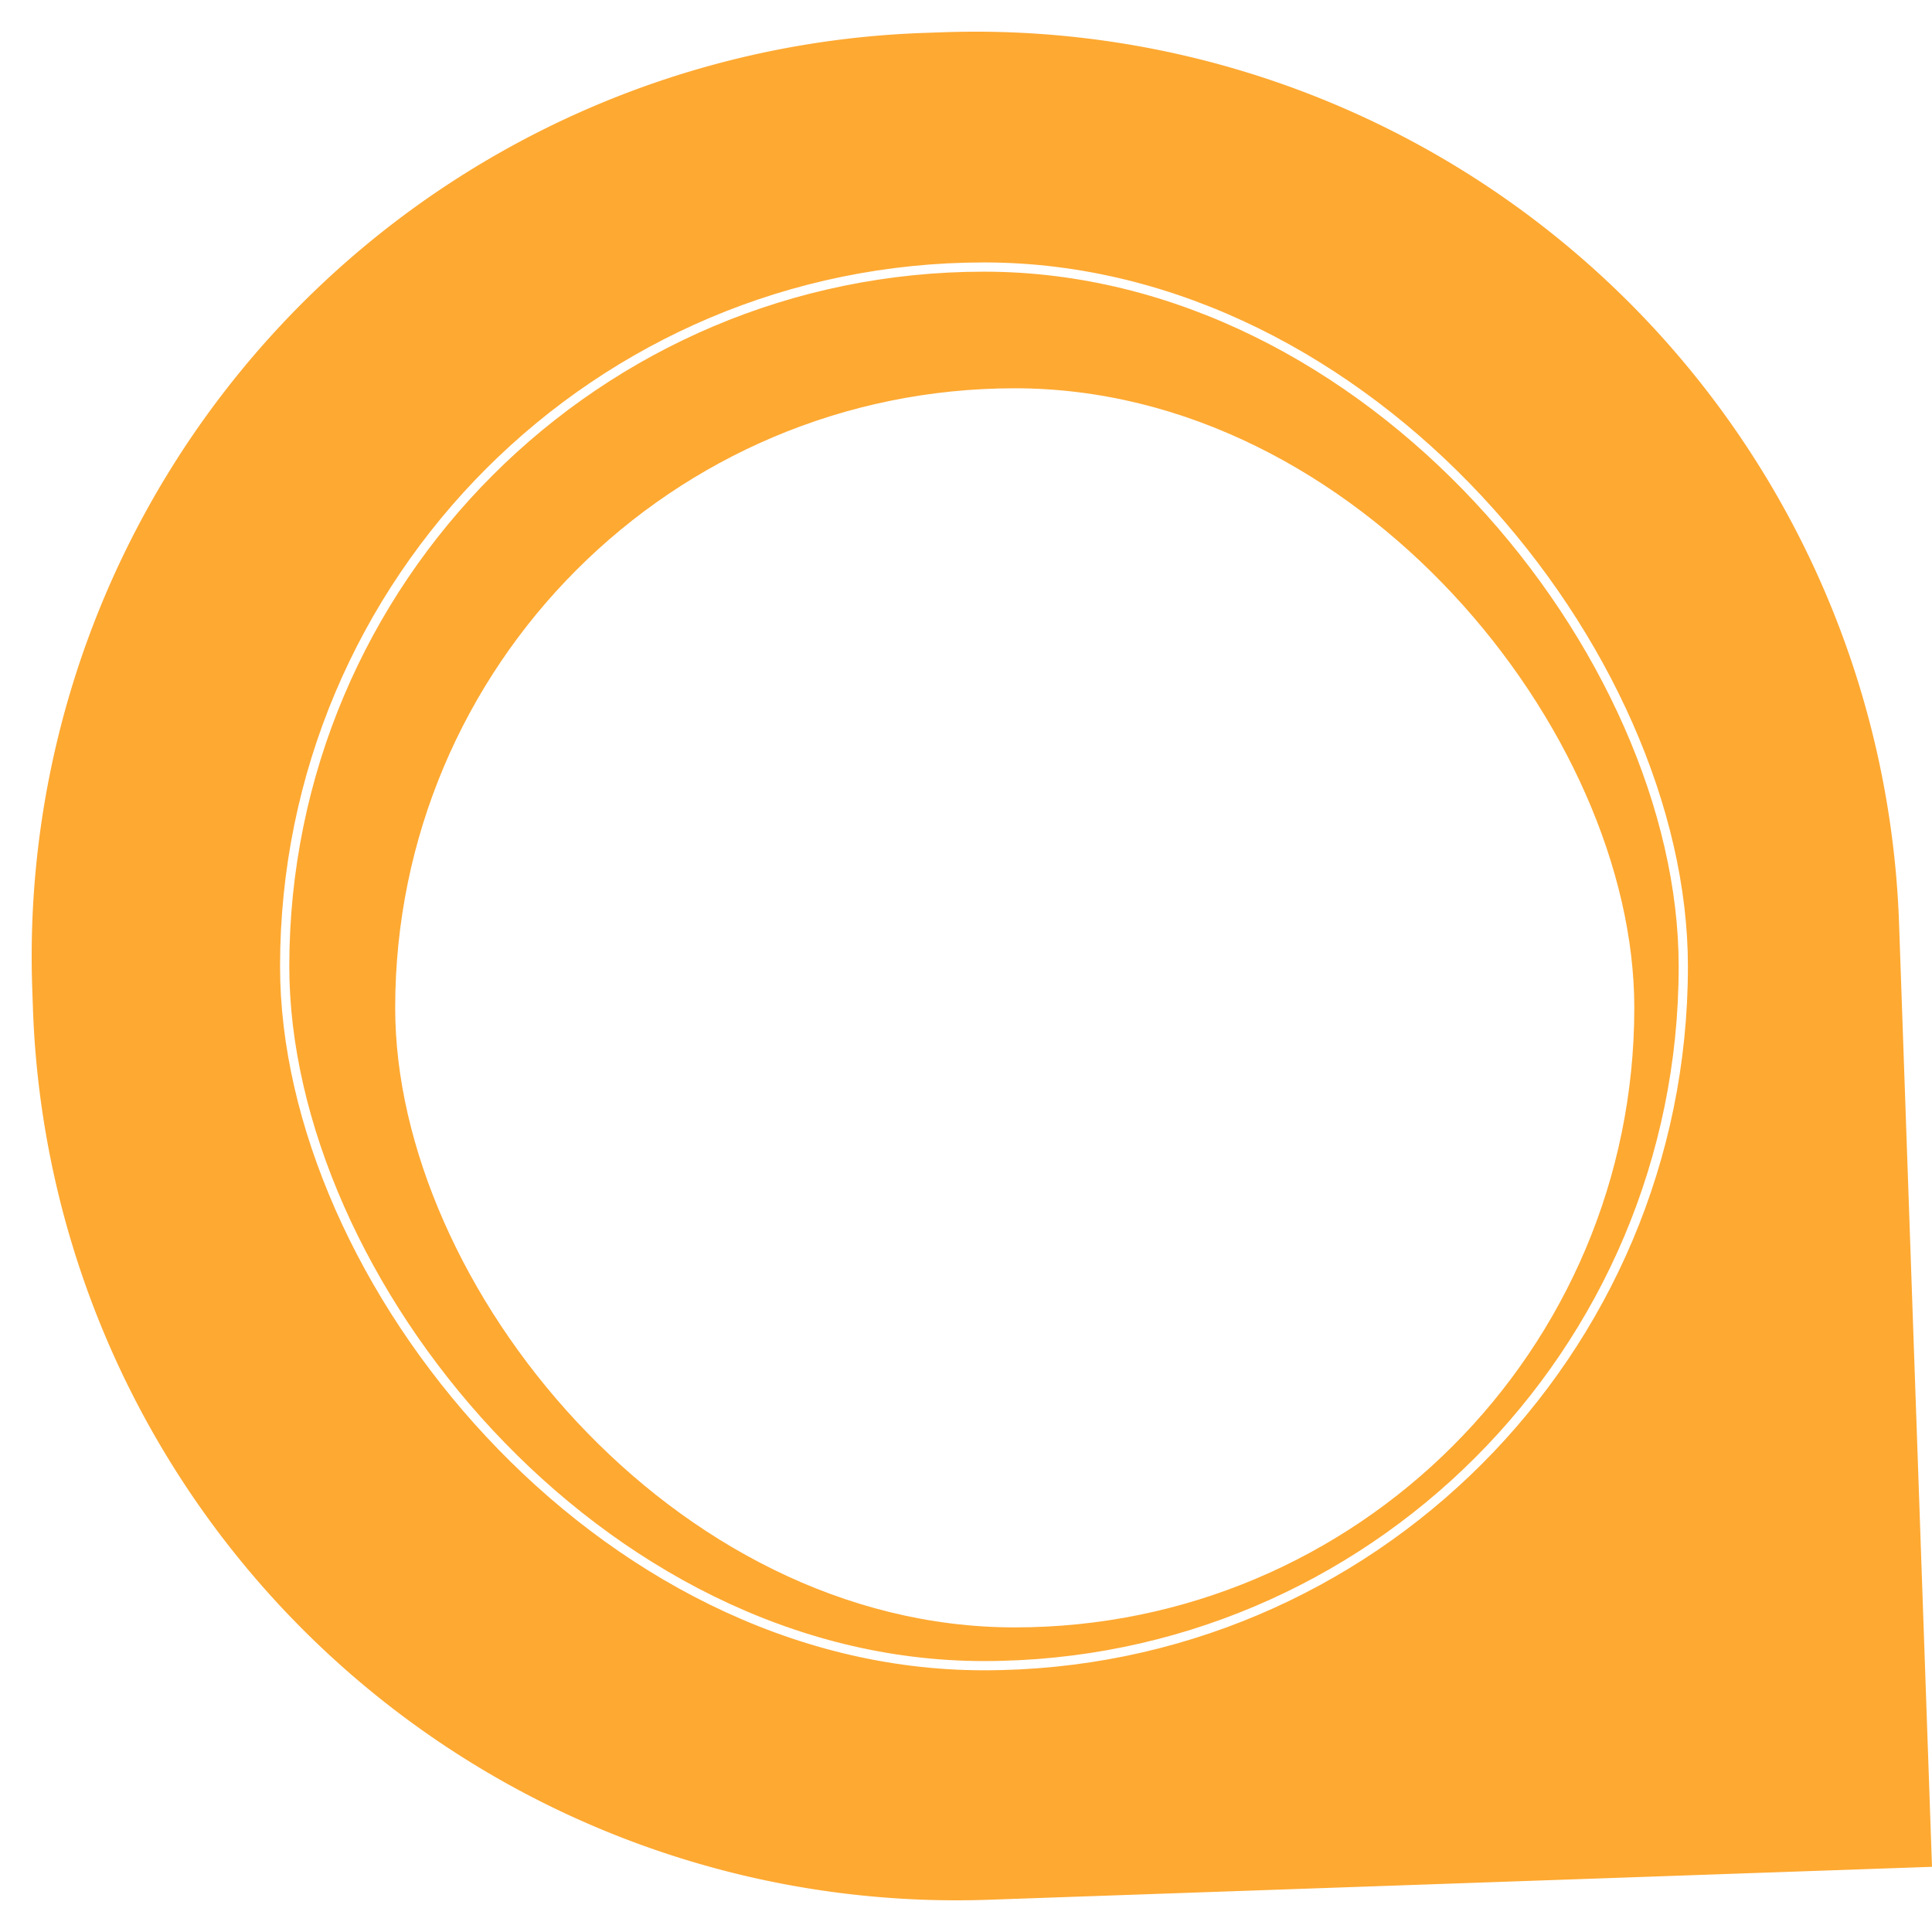 <svg xmlns="http://www.w3.org/2000/svg" xmlns:xlink="http://www.w3.org/1999/xlink" width="209.085" height="209.085" viewBox="0 0 209.085 209.085">
  <defs>
    <filter id="矩形_1540" x="38.265" y="37.02" width="143.099" height="143.599" filterUnits="userSpaceOnUse">
      <feOffset dx="3" dy="5" input="SourceAlpha"/>
      <feGaussianBlur stdDeviation="1.5" result="blur"/>
      <feFlood flood-opacity="0.149"/>
      <feComposite operator="in" in2="blur"/>
      <feComposite in="SourceGraphic"/>
    </filter>
  </defs>
  <g id="step6" transform="translate(0)">
    <path id="矩形_1538" data-name="矩形 1538" d="M100,0h2.153a100,100,0,0,1,100,100V202.153a0,0,0,0,1,0,0H100a100,100,0,0,1-100-100V100A100,100,0,0,1,100,0Z" transform="translate(0 7.055) rotate(-2)" fill="#fea932"/>
    <g id="白色圓圈" transform="translate(30.808 28.901)">
      <rect id="矩形_1539" data-name="矩形 1539" width="151.362" height="151.362" rx="75.681" fill="none" stroke="#fff" stroke-miterlimit="10" stroke-width="1"/>
      <g transform="matrix(1, 0, 0, 1, -30.81, -28.9)" filter="url(#矩形_1540)">
        <rect id="矩形_1540-2" data-name="矩形 1540" width="134.099" height="134.099" rx="67.05" transform="translate(39.77 37.02)" fill="#fff"/>
      </g>
    </g>
  </g>
</svg>
